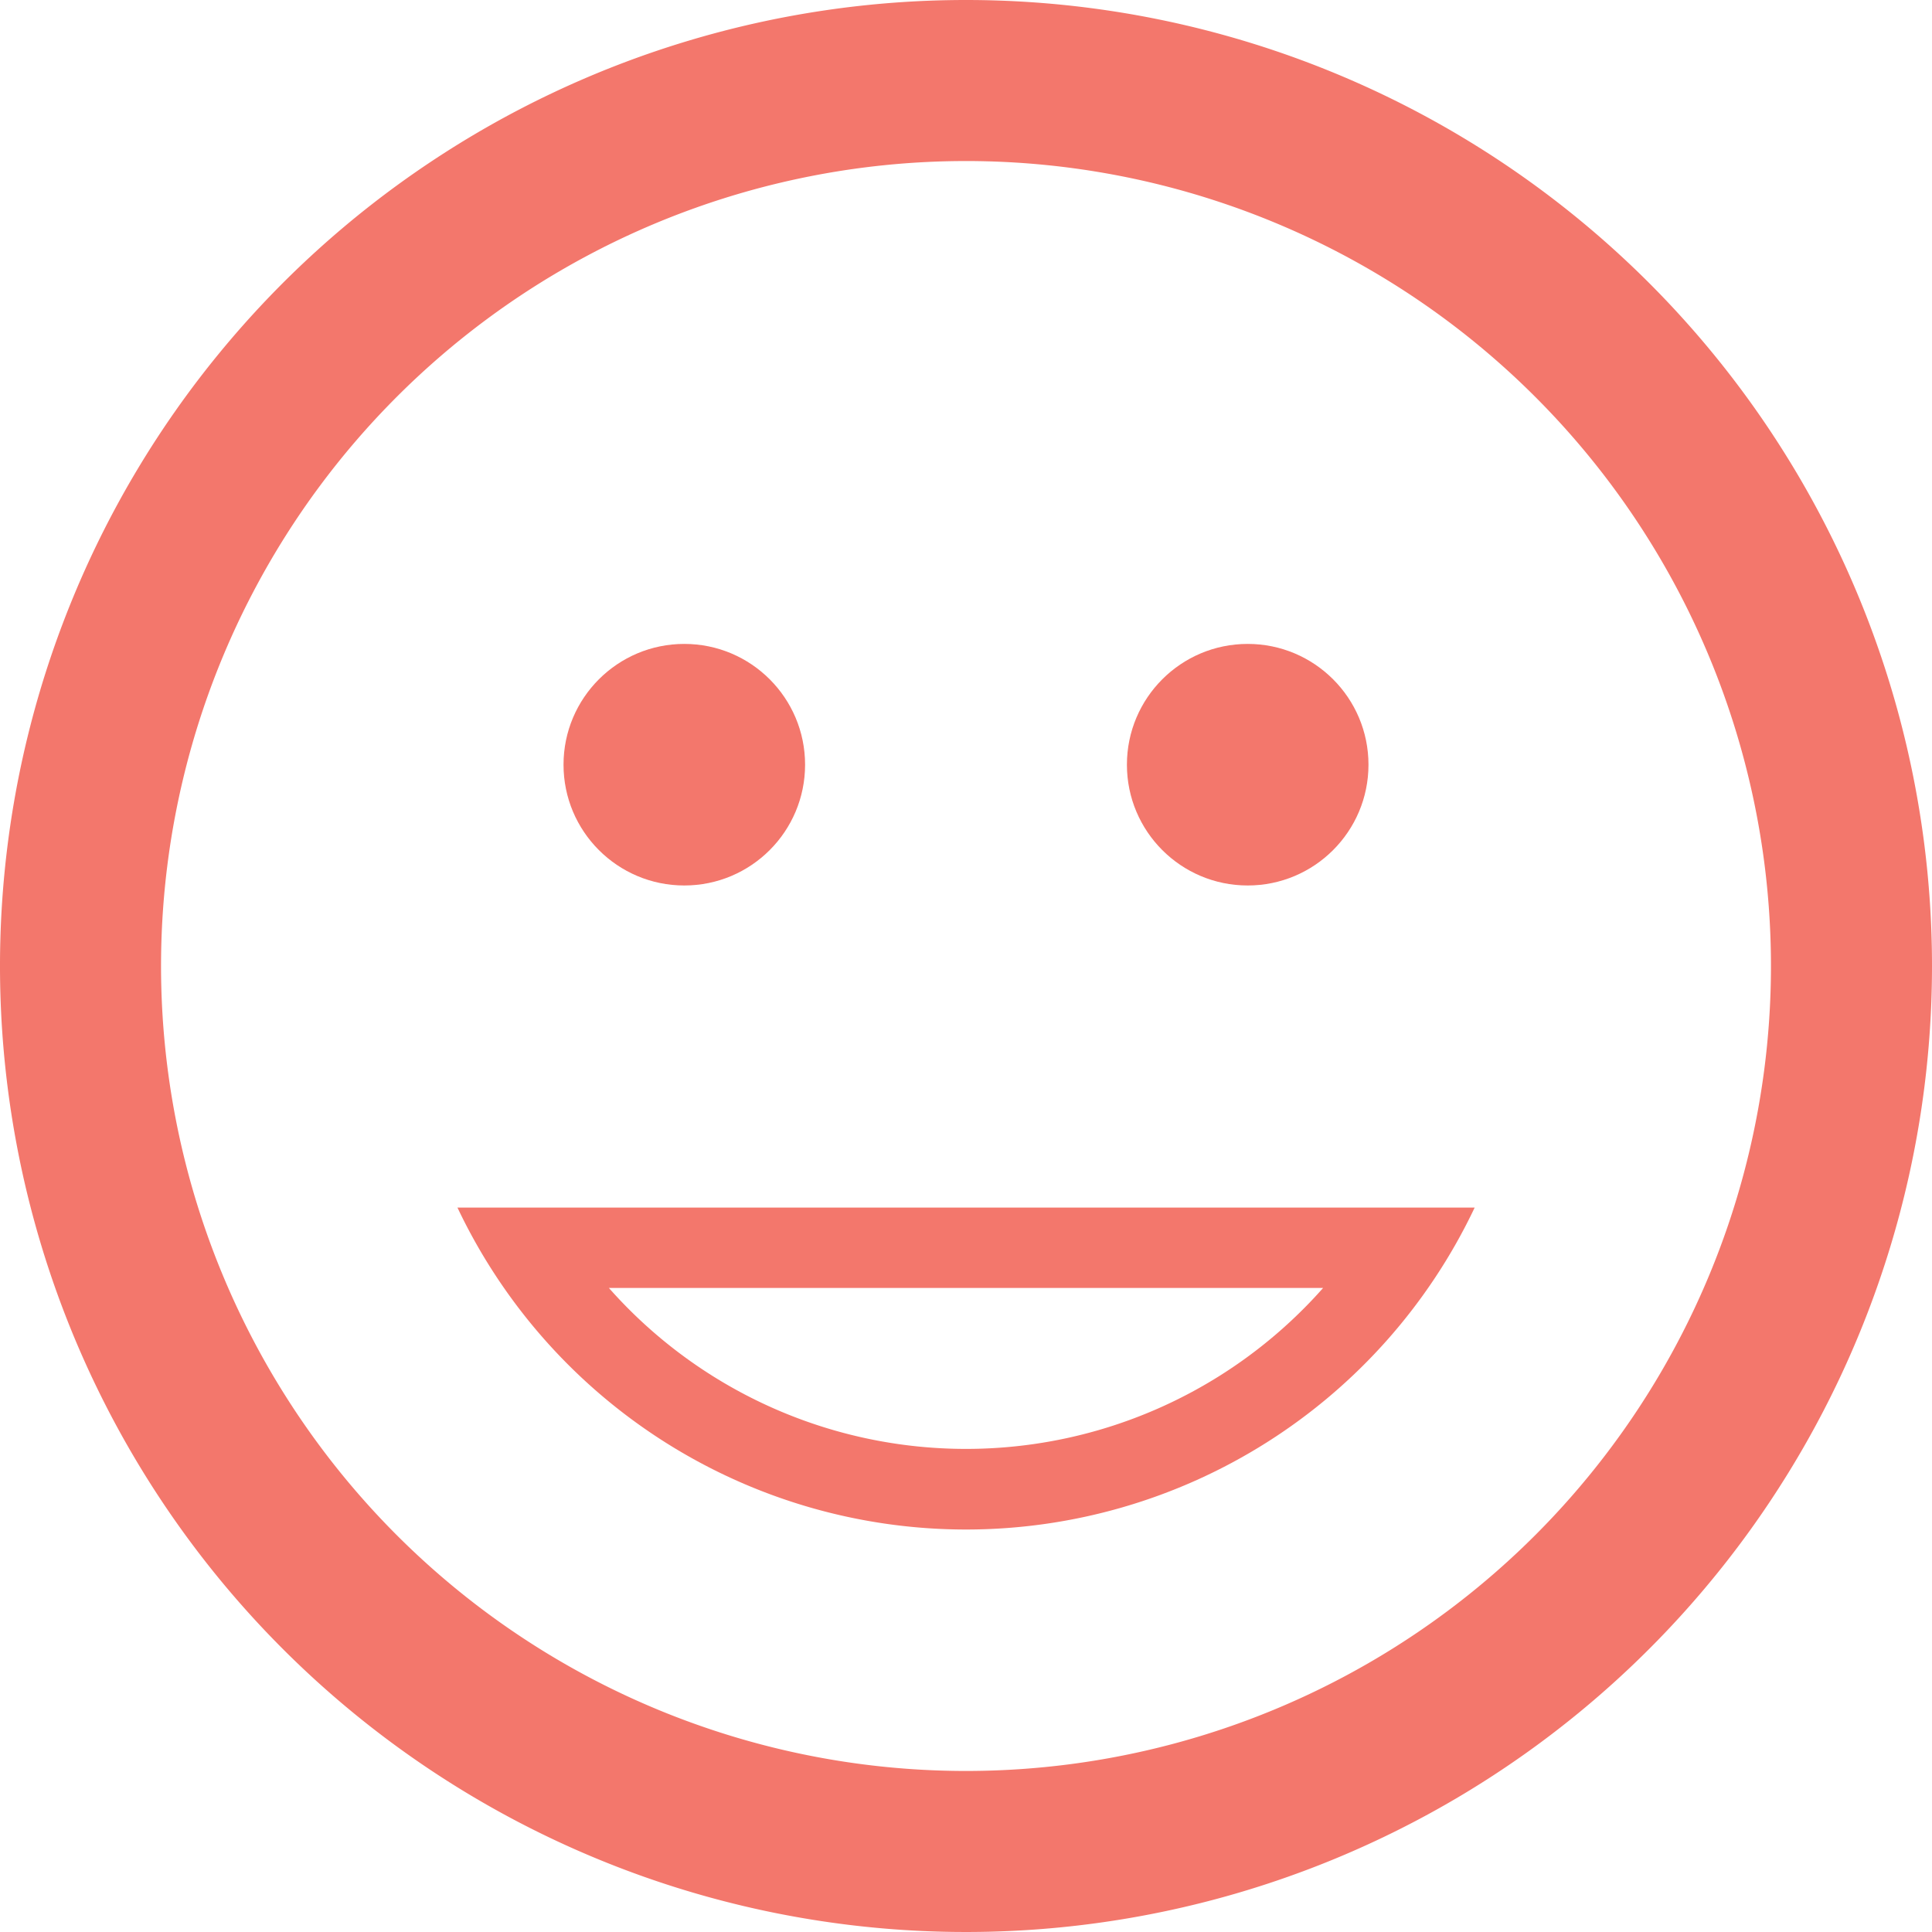<svg xmlns="http://www.w3.org/2000/svg" width="15.5" height="15.5" viewBox="0 0 15.5 15.5"><defs><style>.cls-1{fill:#f3776c;}</style></defs><title>Asset 7</title><g id="reverse_side"><path class="cls-1" d="M7.75 0a7.75 7.75 0 1 0 7.75 7.75 7.75 7.75 0 0 0-7.75-7.75zm0 14.208a6.458 6.458 0 1 1 6.458-6.458 6.458 6.458 0 0 1-6.458 6.458z"/><circle class="cls-1" cx="5.49" cy="6.135" r=".969"/><circle class="cls-1" cx="10.01" cy="6.135" r=".969"/><path class="cls-1" d="M7.75 12.271a4.516 4.516 0 0 0 4.081-2.583h-8.161a4.516 4.516 0 0 0 4.081 2.583zm2.865-1.938a3.824 3.824 0 0 1-5.73 0z"/></g></svg>